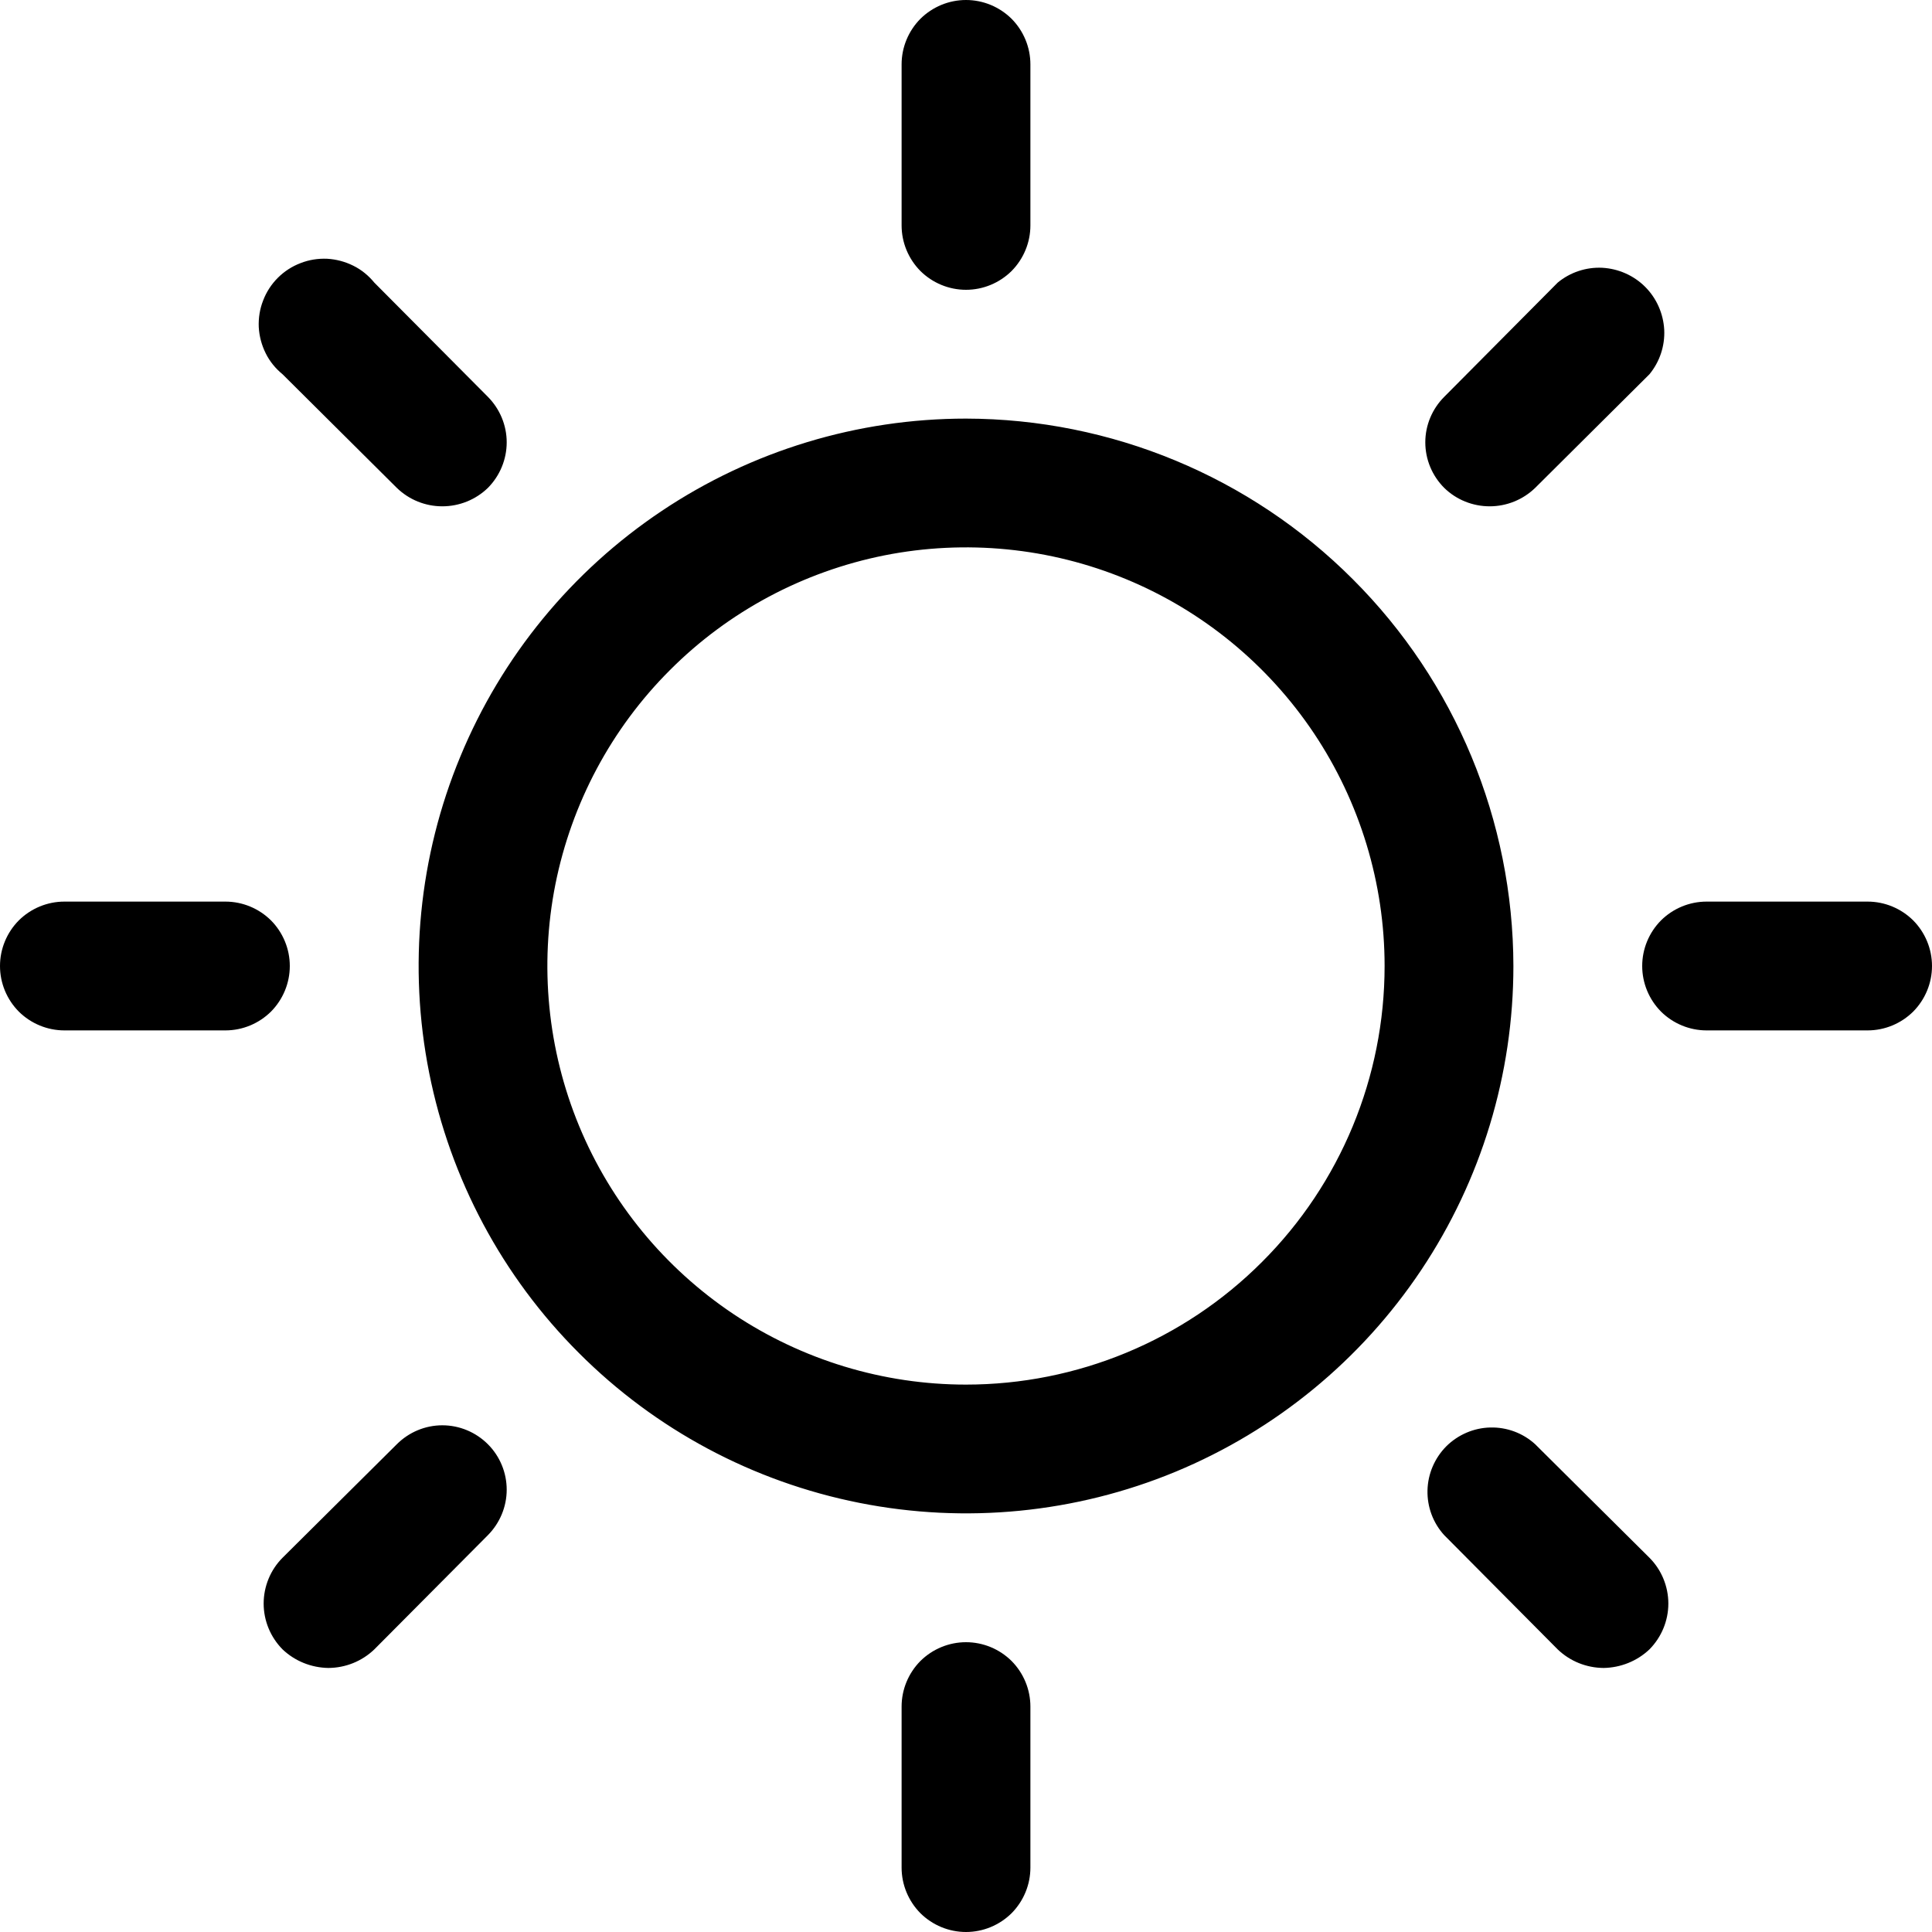 <svg width="15" height="15" viewBox="0 0 15 15" fill="none" xmlns="http://www.w3.org/2000/svg">
<path d="M7.5 3.25C6.659 3.25 5.838 3.499 5.139 3.966C4.44 4.433 3.895 5.097 3.574 5.874C3.252 6.65 3.168 7.505 3.332 8.329C3.496 9.154 3.9 9.911 4.495 10.505C5.089 11.1 5.846 11.504 6.671 11.668C7.495 11.832 8.35 11.748 9.126 11.427C9.903 11.105 10.567 10.56 11.034 9.861C11.501 9.162 11.75 8.341 11.75 7.5C11.748 6.373 11.3 5.293 10.503 4.497C9.707 3.7 8.627 3.252 7.5 3.25ZM7.5 10.75C6.857 10.75 6.229 10.559 5.694 10.202C5.16 9.845 4.743 9.338 4.497 8.744C4.251 8.15 4.187 7.496 4.312 6.866C4.438 6.236 4.747 5.656 5.202 5.202C5.656 4.747 6.236 4.438 6.866 4.312C7.496 4.187 8.15 4.251 8.744 4.497C9.338 4.743 9.845 5.16 10.202 5.694C10.559 6.229 10.75 6.857 10.75 7.5C10.75 8.362 10.408 9.189 9.798 9.798C9.189 10.408 8.362 10.75 7.5 10.75ZM7 1.75V0.5C7 0.367 7.053 0.24 7.146 0.146C7.24 0.053 7.367 0 7.5 0C7.633 0 7.76 0.053 7.854 0.146C7.947 0.24 8 0.367 8 0.5V1.75C8 1.883 7.947 2.01 7.854 2.104C7.76 2.197 7.633 2.25 7.5 2.25C7.367 2.25 7.24 2.197 7.146 2.104C7.053 2.01 7 1.883 7 1.75ZM2.194 2.906C2.139 2.861 2.094 2.806 2.063 2.743C2.031 2.679 2.013 2.61 2.009 2.54C2.006 2.469 2.017 2.399 2.043 2.333C2.068 2.267 2.107 2.207 2.157 2.157C2.207 2.107 2.267 2.068 2.333 2.043C2.399 2.017 2.469 2.006 2.54 2.009C2.61 2.013 2.679 2.031 2.743 2.063C2.806 2.094 2.861 2.139 2.906 2.194L3.788 3.081C3.881 3.175 3.934 3.302 3.934 3.434C3.934 3.567 3.881 3.694 3.788 3.788C3.693 3.88 3.566 3.931 3.434 3.931C3.302 3.931 3.176 3.88 3.081 3.788L2.194 2.906ZM1.75 8H0.5C0.367 8 0.24 7.947 0.146 7.854C0.053 7.76 0 7.633 0 7.5C0 7.367 0.053 7.24 0.146 7.146C0.24 7.053 0.367 7 0.5 7H1.75C1.883 7 2.01 7.053 2.104 7.146C2.197 7.24 2.25 7.367 2.25 7.5C2.25 7.633 2.197 7.76 2.104 7.854C2.01 7.947 1.883 8 1.75 8ZM3.788 11.213C3.881 11.306 3.934 11.433 3.934 11.566C3.934 11.698 3.881 11.825 3.788 11.919L2.906 12.806C2.81 12.898 2.683 12.949 2.55 12.95C2.417 12.948 2.29 12.897 2.194 12.806C2.1 12.711 2.047 12.583 2.047 12.45C2.047 12.317 2.1 12.188 2.194 12.094L3.081 11.213C3.175 11.119 3.302 11.066 3.434 11.066C3.567 11.066 3.694 11.119 3.788 11.213ZM8 13.25V14.5C8 14.633 7.947 14.76 7.854 14.854C7.76 14.947 7.633 15 7.5 15C7.367 15 7.24 14.947 7.146 14.854C7.053 14.76 7 14.633 7 14.5V13.25C7 13.117 7.053 12.99 7.146 12.896C7.24 12.803 7.367 12.75 7.5 12.75C7.633 12.75 7.76 12.803 7.854 12.896C7.947 12.99 8 13.117 8 13.25ZM12.806 12.094C12.9 12.188 12.953 12.317 12.953 12.45C12.953 12.583 12.9 12.711 12.806 12.806C12.71 12.897 12.582 12.948 12.45 12.95C12.317 12.949 12.19 12.898 12.094 12.806L11.213 11.919C11.126 11.824 11.08 11.699 11.083 11.571C11.086 11.442 11.139 11.32 11.229 11.229C11.32 11.139 11.442 11.086 11.571 11.083C11.699 11.08 11.824 11.126 11.919 11.213L12.806 12.094ZM15 7.5C15 7.633 14.947 7.76 14.854 7.854C14.76 7.947 14.633 8 14.5 8H13.25C13.117 8 12.99 7.947 12.896 7.854C12.803 7.76 12.75 7.633 12.75 7.5C12.75 7.367 12.803 7.24 12.896 7.146C12.99 7.053 13.117 7 13.25 7H14.5C14.633 7 14.76 7.053 14.854 7.146C14.947 7.24 15 7.367 15 7.5ZM11.213 3.788C11.119 3.694 11.066 3.567 11.066 3.434C11.066 3.302 11.119 3.175 11.213 3.081L12.094 2.194C12.191 2.114 12.314 2.073 12.44 2.079C12.565 2.086 12.684 2.138 12.773 2.227C12.862 2.316 12.914 2.435 12.921 2.56C12.927 2.686 12.886 2.809 12.806 2.906L11.919 3.788C11.824 3.88 11.697 3.931 11.566 3.931C11.434 3.931 11.307 3.88 11.213 3.788Z" fill="black"/>
</svg>
